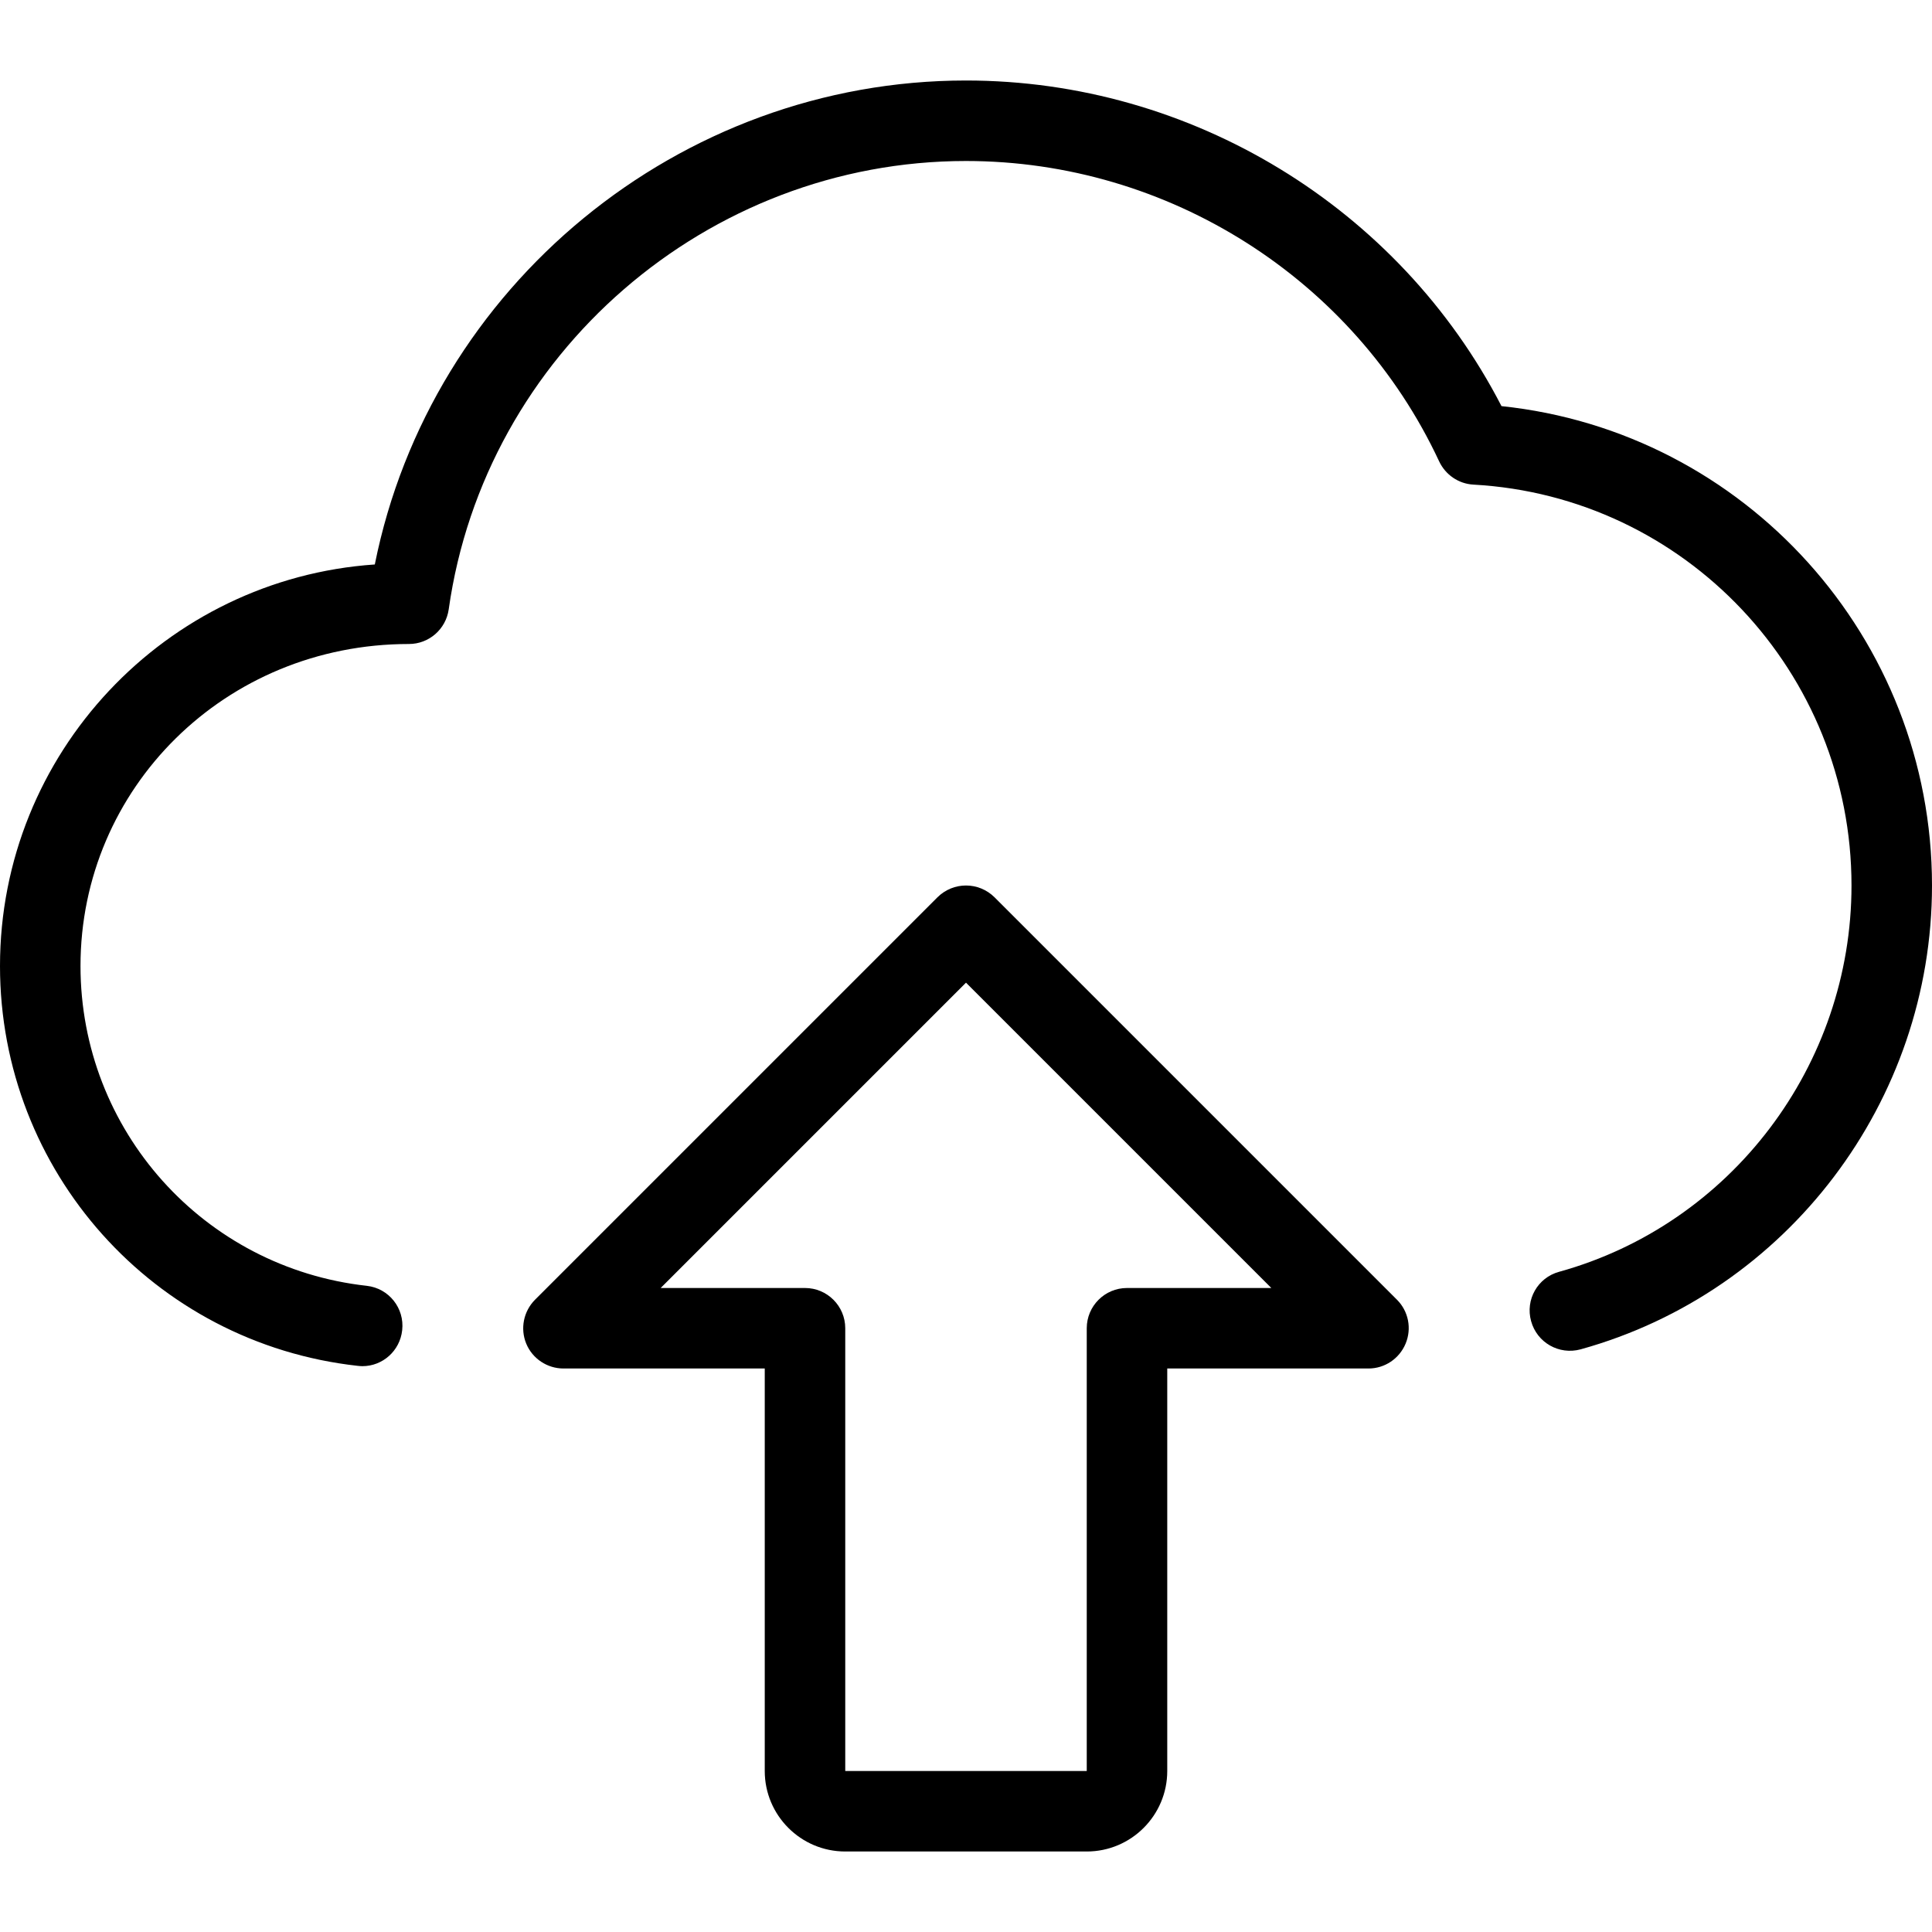 <svg xmlns="http://www.w3.org/2000/svg"  viewBox="0 0 24 24" width="24px" height="24px"><path d="M 12 1 C 8.433 1 5.348 3.556 4.656 7.012 C 2.059 7.189 0 9.358 0 12 C 5.9211895e-16 14.55 1.91 16.686 4.443 16.967 C 4.463 16.969 4.483 16.971 4.502 16.971 C 4.753 16.971 4.968 16.781 4.996 16.525 C 5.027 16.251 4.831 16.004 4.557 15.973 C 2.529 15.748 1 14.04 1 12 C 1 9.794 2.794 8 5.08 8 C 5.329 8 5.539 7.816 5.574 7.57 C 6.022 4.395 8.785 2 12 2 C 14.513 2 16.819 3.464 17.877 5.73 C 17.955 5.897 18.118 6.01 18.303 6.02 C 20.937 6.166 23 8.353 23 11 C 23 13.232 21.506 15.207 19.367 15.799 C 19.101 15.872 18.946 16.146 19.02 16.412 C 19.093 16.678 19.367 16.835 19.635 16.762 C 22.205 16.05 24 13.68 24 11 C 24 7.922 21.674 5.362 18.652 5.045 C 17.38 2.579 14.801 1 12 1 z M 12 11 C 11.872 11 11.744 11.049 11.646 11.146 L 6.646 16.146 C 6.504 16.289 6.46 16.504 6.537 16.691 C 6.614 16.878 6.798 17 7 17 L 9.5 17 L 9.5 22 C 9.5 22.551 9.948 23 10.5 23 L 13.5 23 C 14.052 23 14.5 22.551 14.5 22 L 14.5 17 L 17 17 C 17.202 17 17.383 16.878 17.461 16.691 C 17.539 16.504 17.497 16.289 17.354 16.146 L 12.354 11.146 C 12.256 11.049 12.128 11 12 11 z M 12 12.207 L 15.793 16 L 14 16 C 13.724 16 13.5 16.224 13.5 16.5 L 13.5 22 L 10.5 22 L 10.5 16.5 C 10.5 16.224 10.276 16 10 16 L 8.207 16 L 12 12.207 z"/></svg>